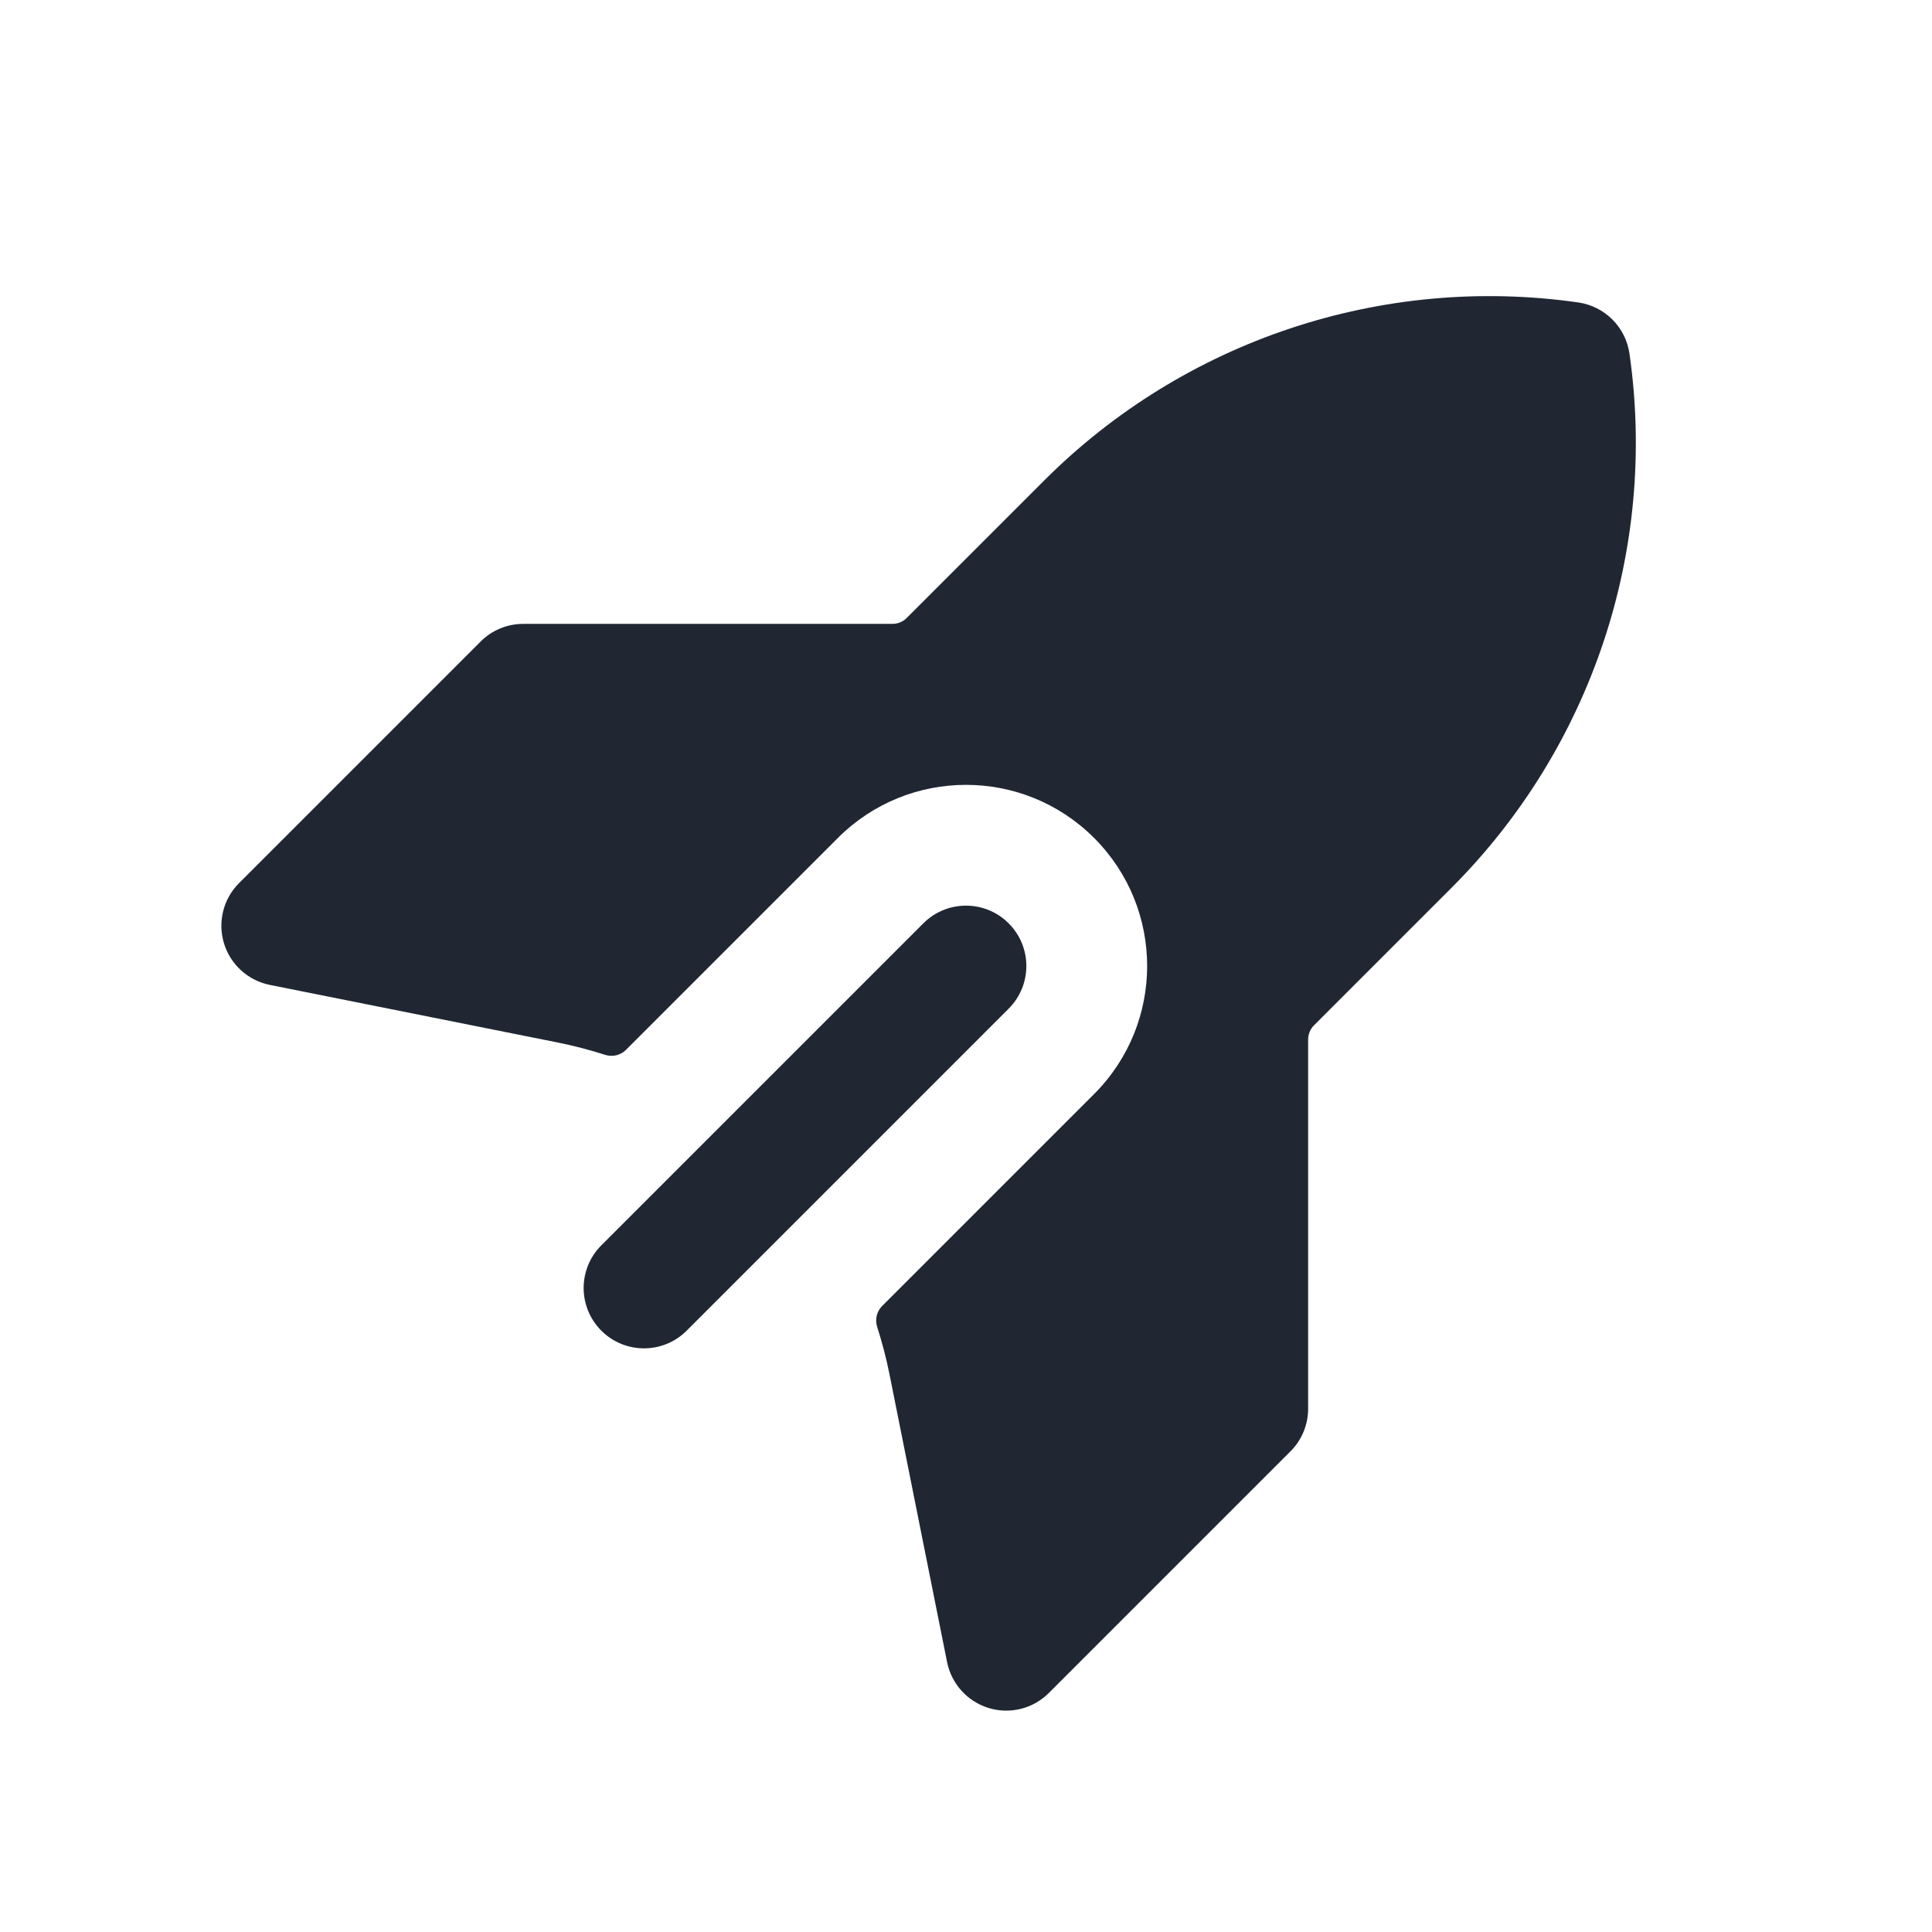 <svg width="24" height="24" viewBox="0 0 24 24" fill="none" xmlns="http://www.w3.org/2000/svg">
<path fill-rule="evenodd" clip-rule="evenodd" d="M12.97 5.97C14.71 4.229 17.169 3.409 19.606 3.757C19.936 3.805 20.195 4.064 20.242 4.394C20.591 6.831 19.771 9.289 18.03 11.03L16.323 12.737C16.276 12.784 16.25 12.848 16.25 12.914V17.5C16.25 17.699 16.171 17.89 16.03 18.03L13.03 21.03C12.835 21.226 12.547 21.298 12.283 21.218C12.018 21.137 11.819 20.918 11.765 20.647L11.049 17.069C11.009 16.87 10.958 16.675 10.897 16.485C10.867 16.393 10.89 16.292 10.958 16.224L13.591 13.591C14.47 12.712 14.47 11.288 13.591 10.409C12.712 9.53 11.288 9.53 10.409 10.409L7.776 13.042C7.708 13.11 7.607 13.133 7.515 13.103C7.325 13.042 7.13 12.991 6.931 12.951L3.353 12.235C3.082 12.181 2.862 11.982 2.782 11.717C2.702 11.453 2.774 11.165 2.97 10.97L5.97 7.97C6.11 7.829 6.301 7.75 6.5 7.75H11.086C11.152 7.75 11.216 7.724 11.263 7.677L12.97 5.97ZM12.53 12.53C12.823 12.237 12.823 11.763 12.53 11.47C12.237 11.177 11.763 11.177 11.47 11.47L7.47 15.47C7.177 15.763 7.177 16.237 7.47 16.53C7.763 16.823 8.237 16.823 8.53 16.53L12.53 12.53Z" fill="#202733"/>
</svg>
